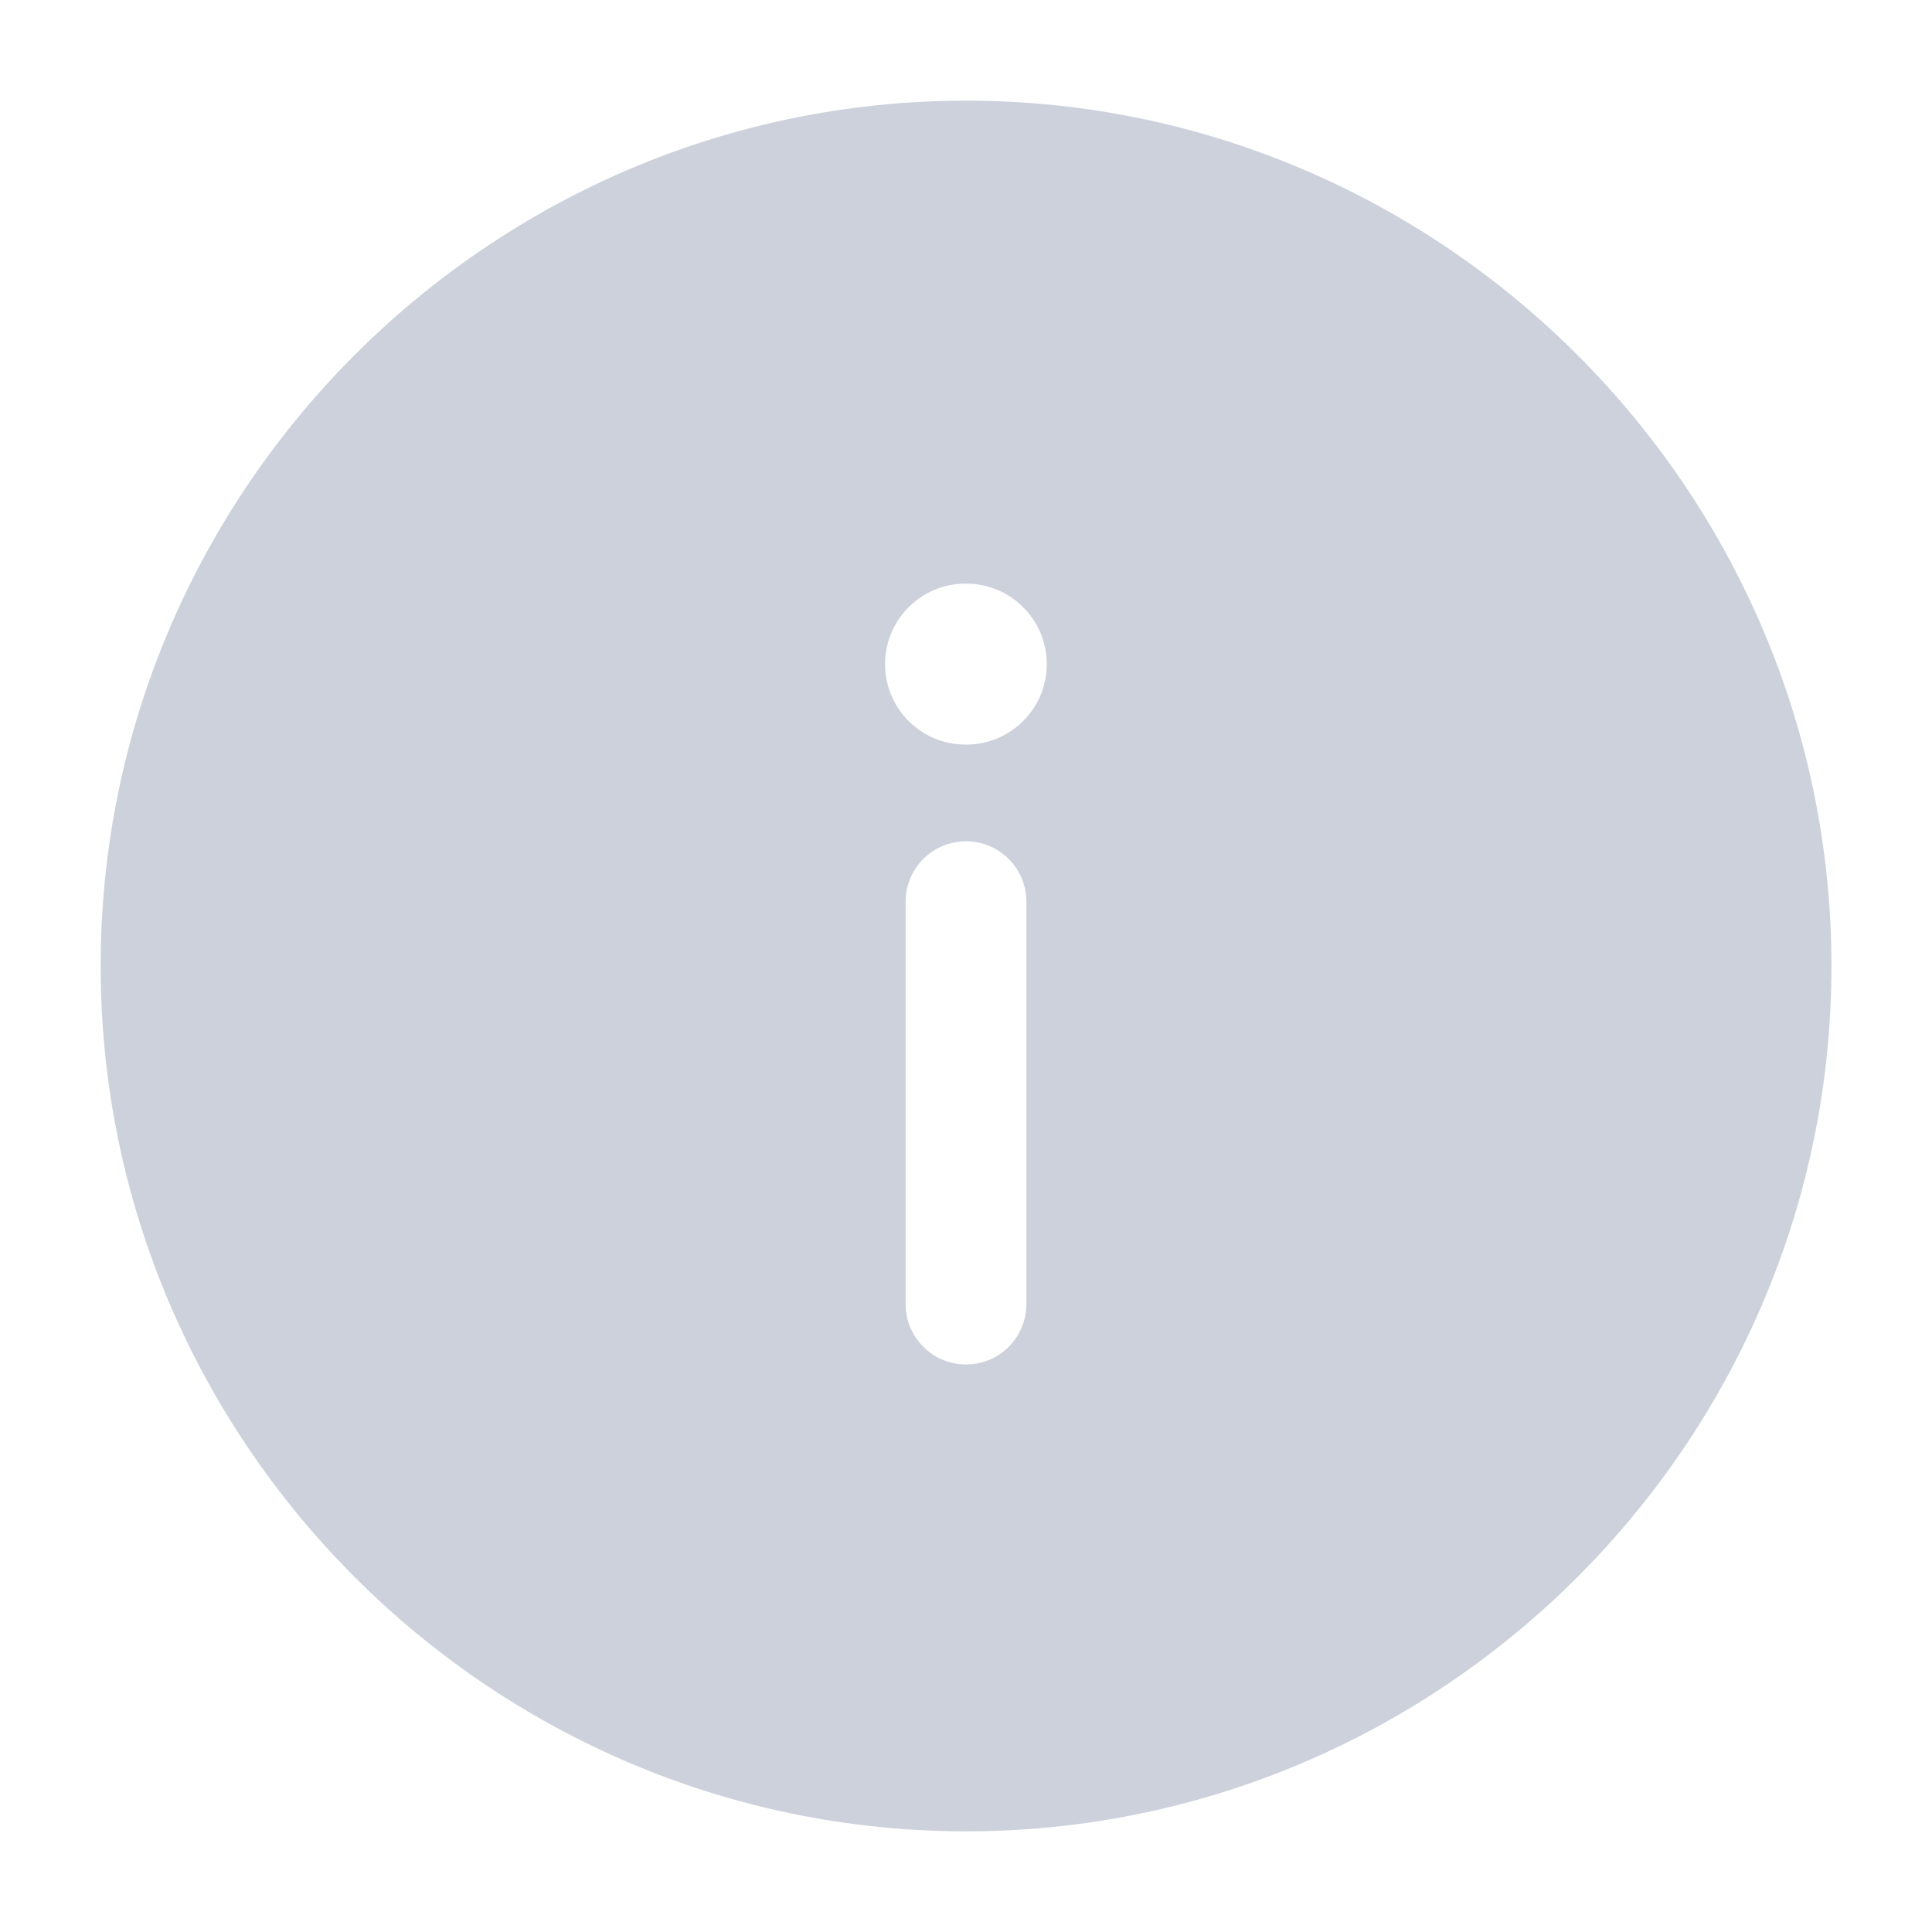 <svg width="20" height="20" viewBox="0 0 20 20" fill="none" xmlns="http://www.w3.org/2000/svg">
<path fill-rule="evenodd" clip-rule="evenodd" d="M1.042 10C1.042 5.072 5.072 1.042 10 1.042C14.929 1.042 18.959 5.072 18.959 10C18.959 14.929 14.929 18.958 10 18.958C5.072 18.958 1.042 14.929 1.042 10ZM10 8.709C10.345 8.709 10.625 8.988 10.625 9.334V13.5C10.625 13.845 10.345 14.125 10 14.125C9.655 14.125 9.375 13.845 9.375 13.5V9.334C9.375 8.988 9.655 8.709 10 8.709ZM9.995 6.042C9.535 6.042 9.162 6.415 9.162 6.875C9.162 7.335 9.535 7.708 9.995 7.708H10.003C10.463 7.708 10.836 7.335 10.836 6.875C10.836 6.415 10.463 6.042 10.003 6.042H9.995Z" fill="#CDD1DB"/>
</svg>
